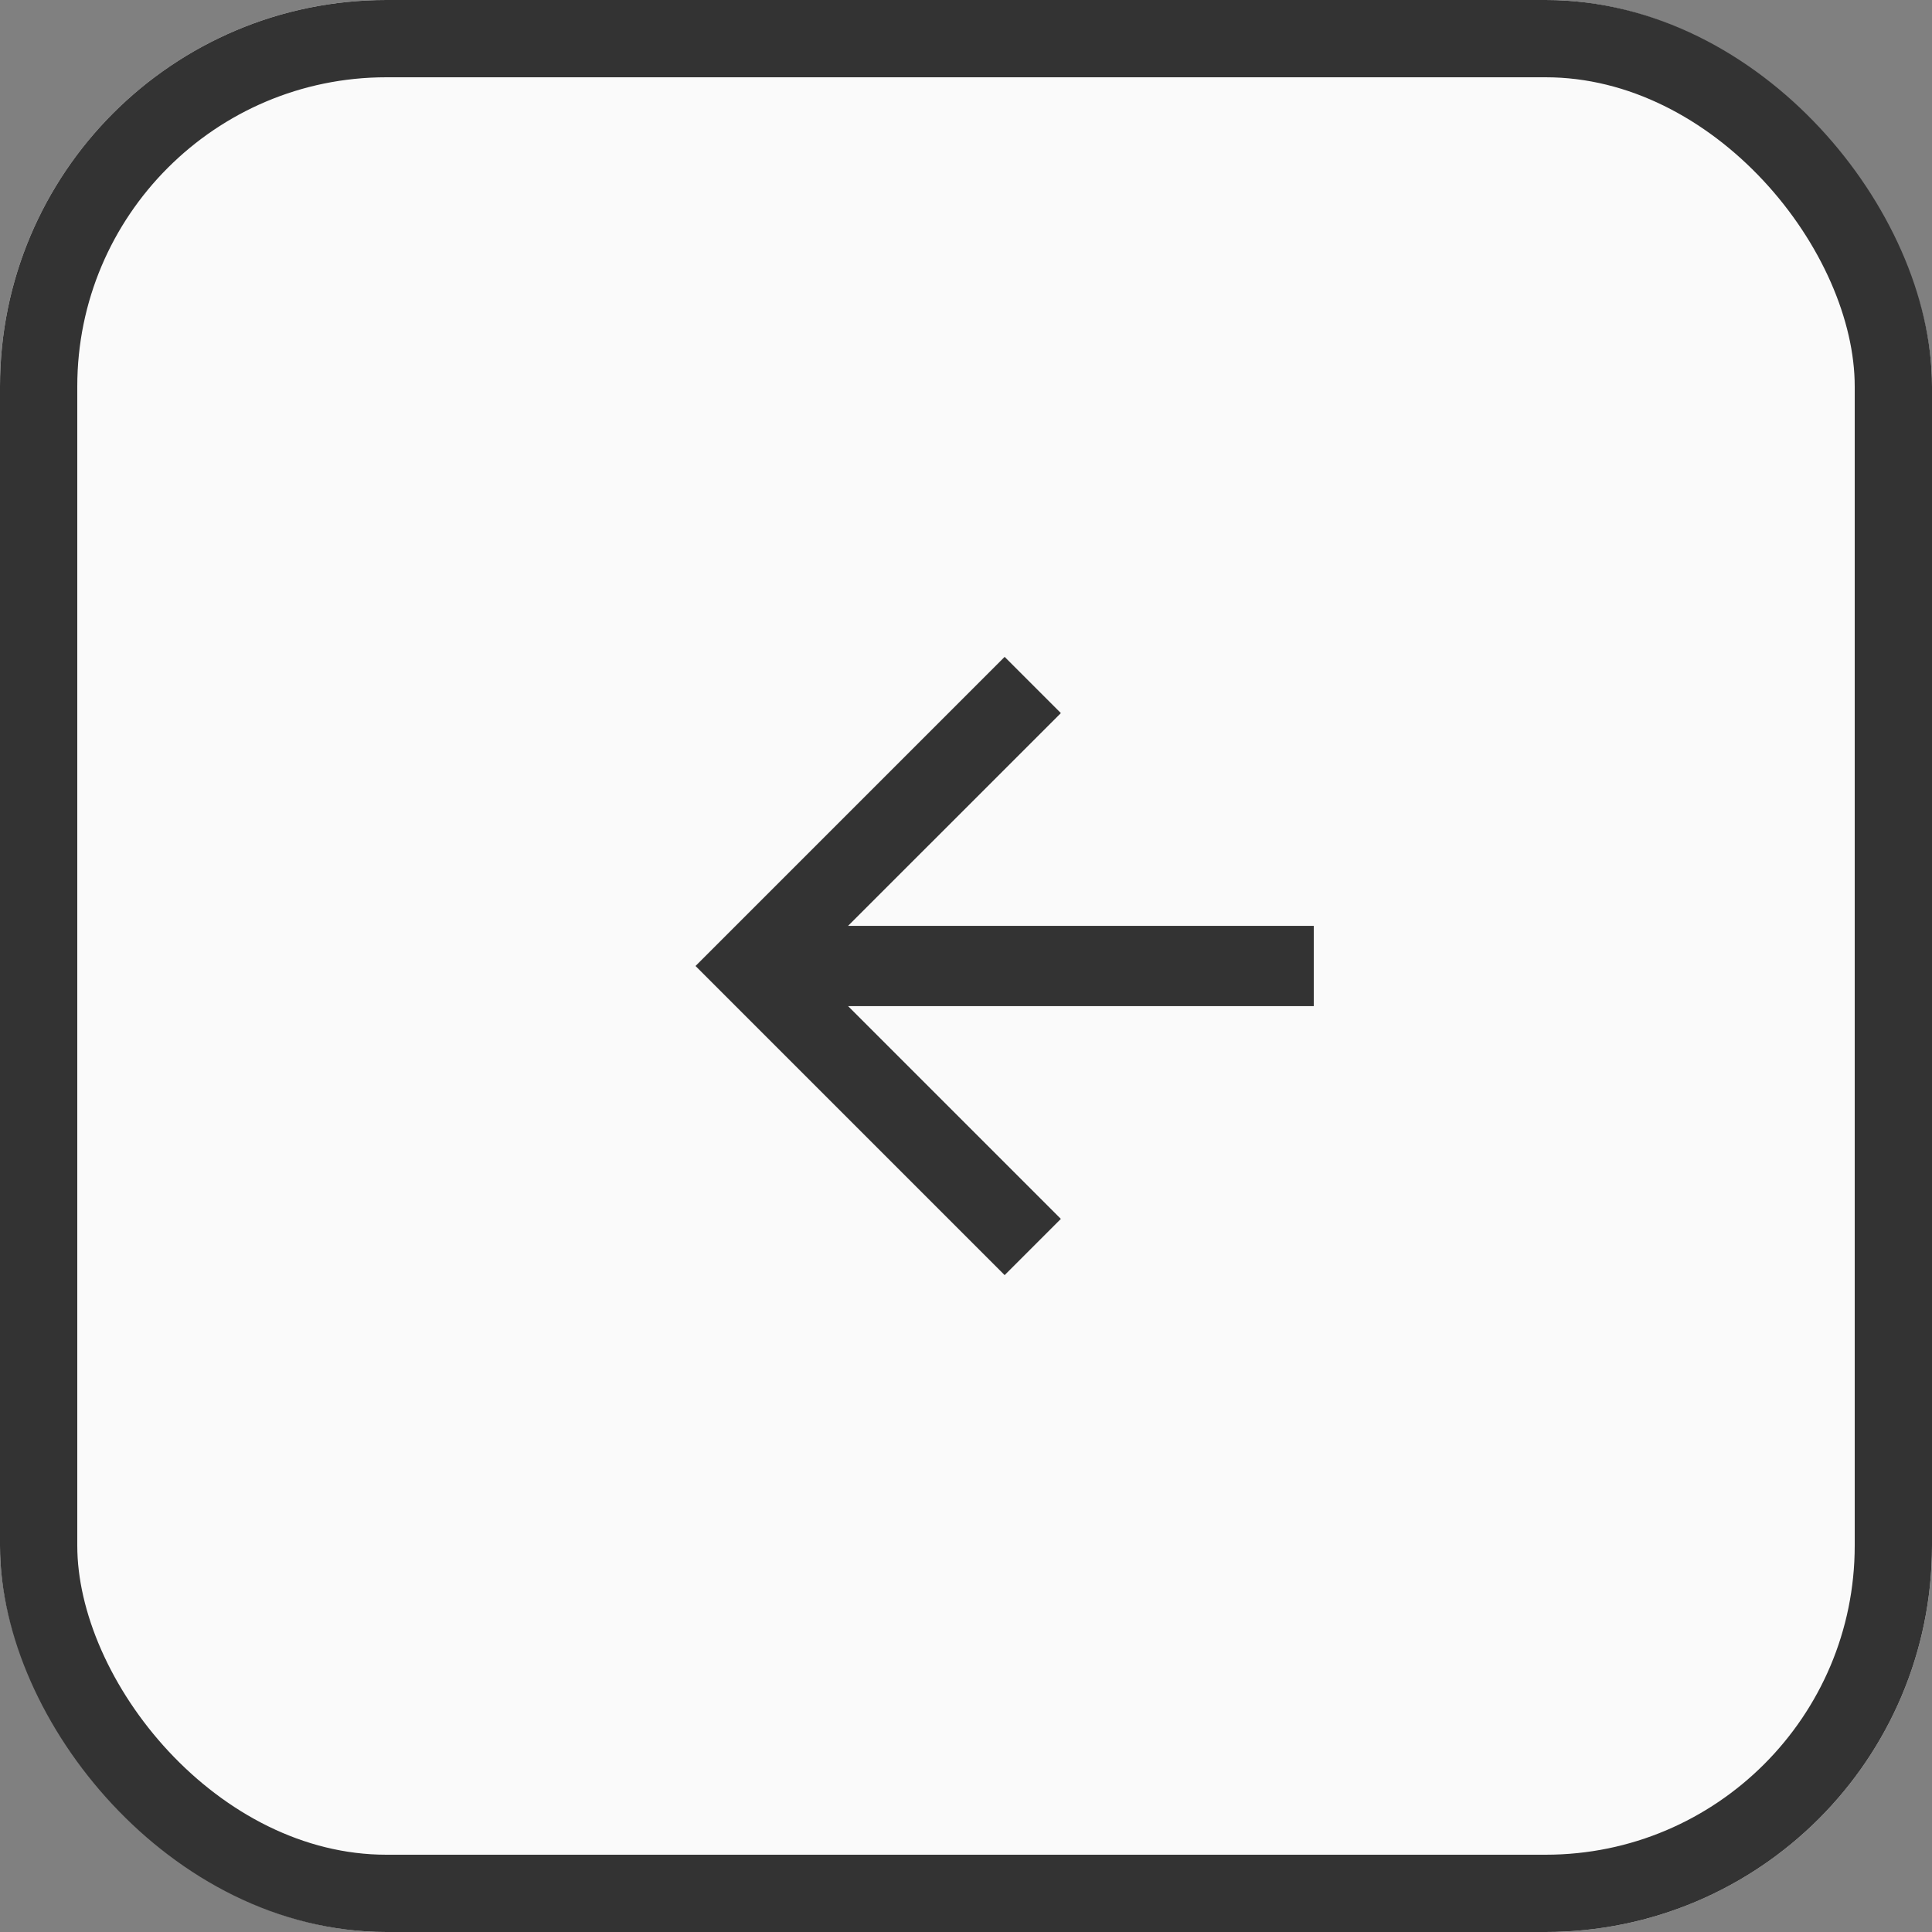 <svg xmlns="http://www.w3.org/2000/svg" width="50" height="50" viewBox="0 0 50 50"><rect x="0" y="0" width="50" height="50" fill="#808080" stroke="none"/><g fill="#fafafa" stroke="#333" stroke-width="2"><rect width="50" height="50" rx="10" stroke="none"/><rect x="1" y="1" width="48" height="48" rx="9" fill="none"/></g><g transform="translate(1288 540) rotate(180)"><path d="M8,0,6.545,1.455l5.506,5.506H0V9.039H12.052L6.545,14.545,8,16l8-8Z" transform="translate(1254 507)" fill="#333"/></g></svg>